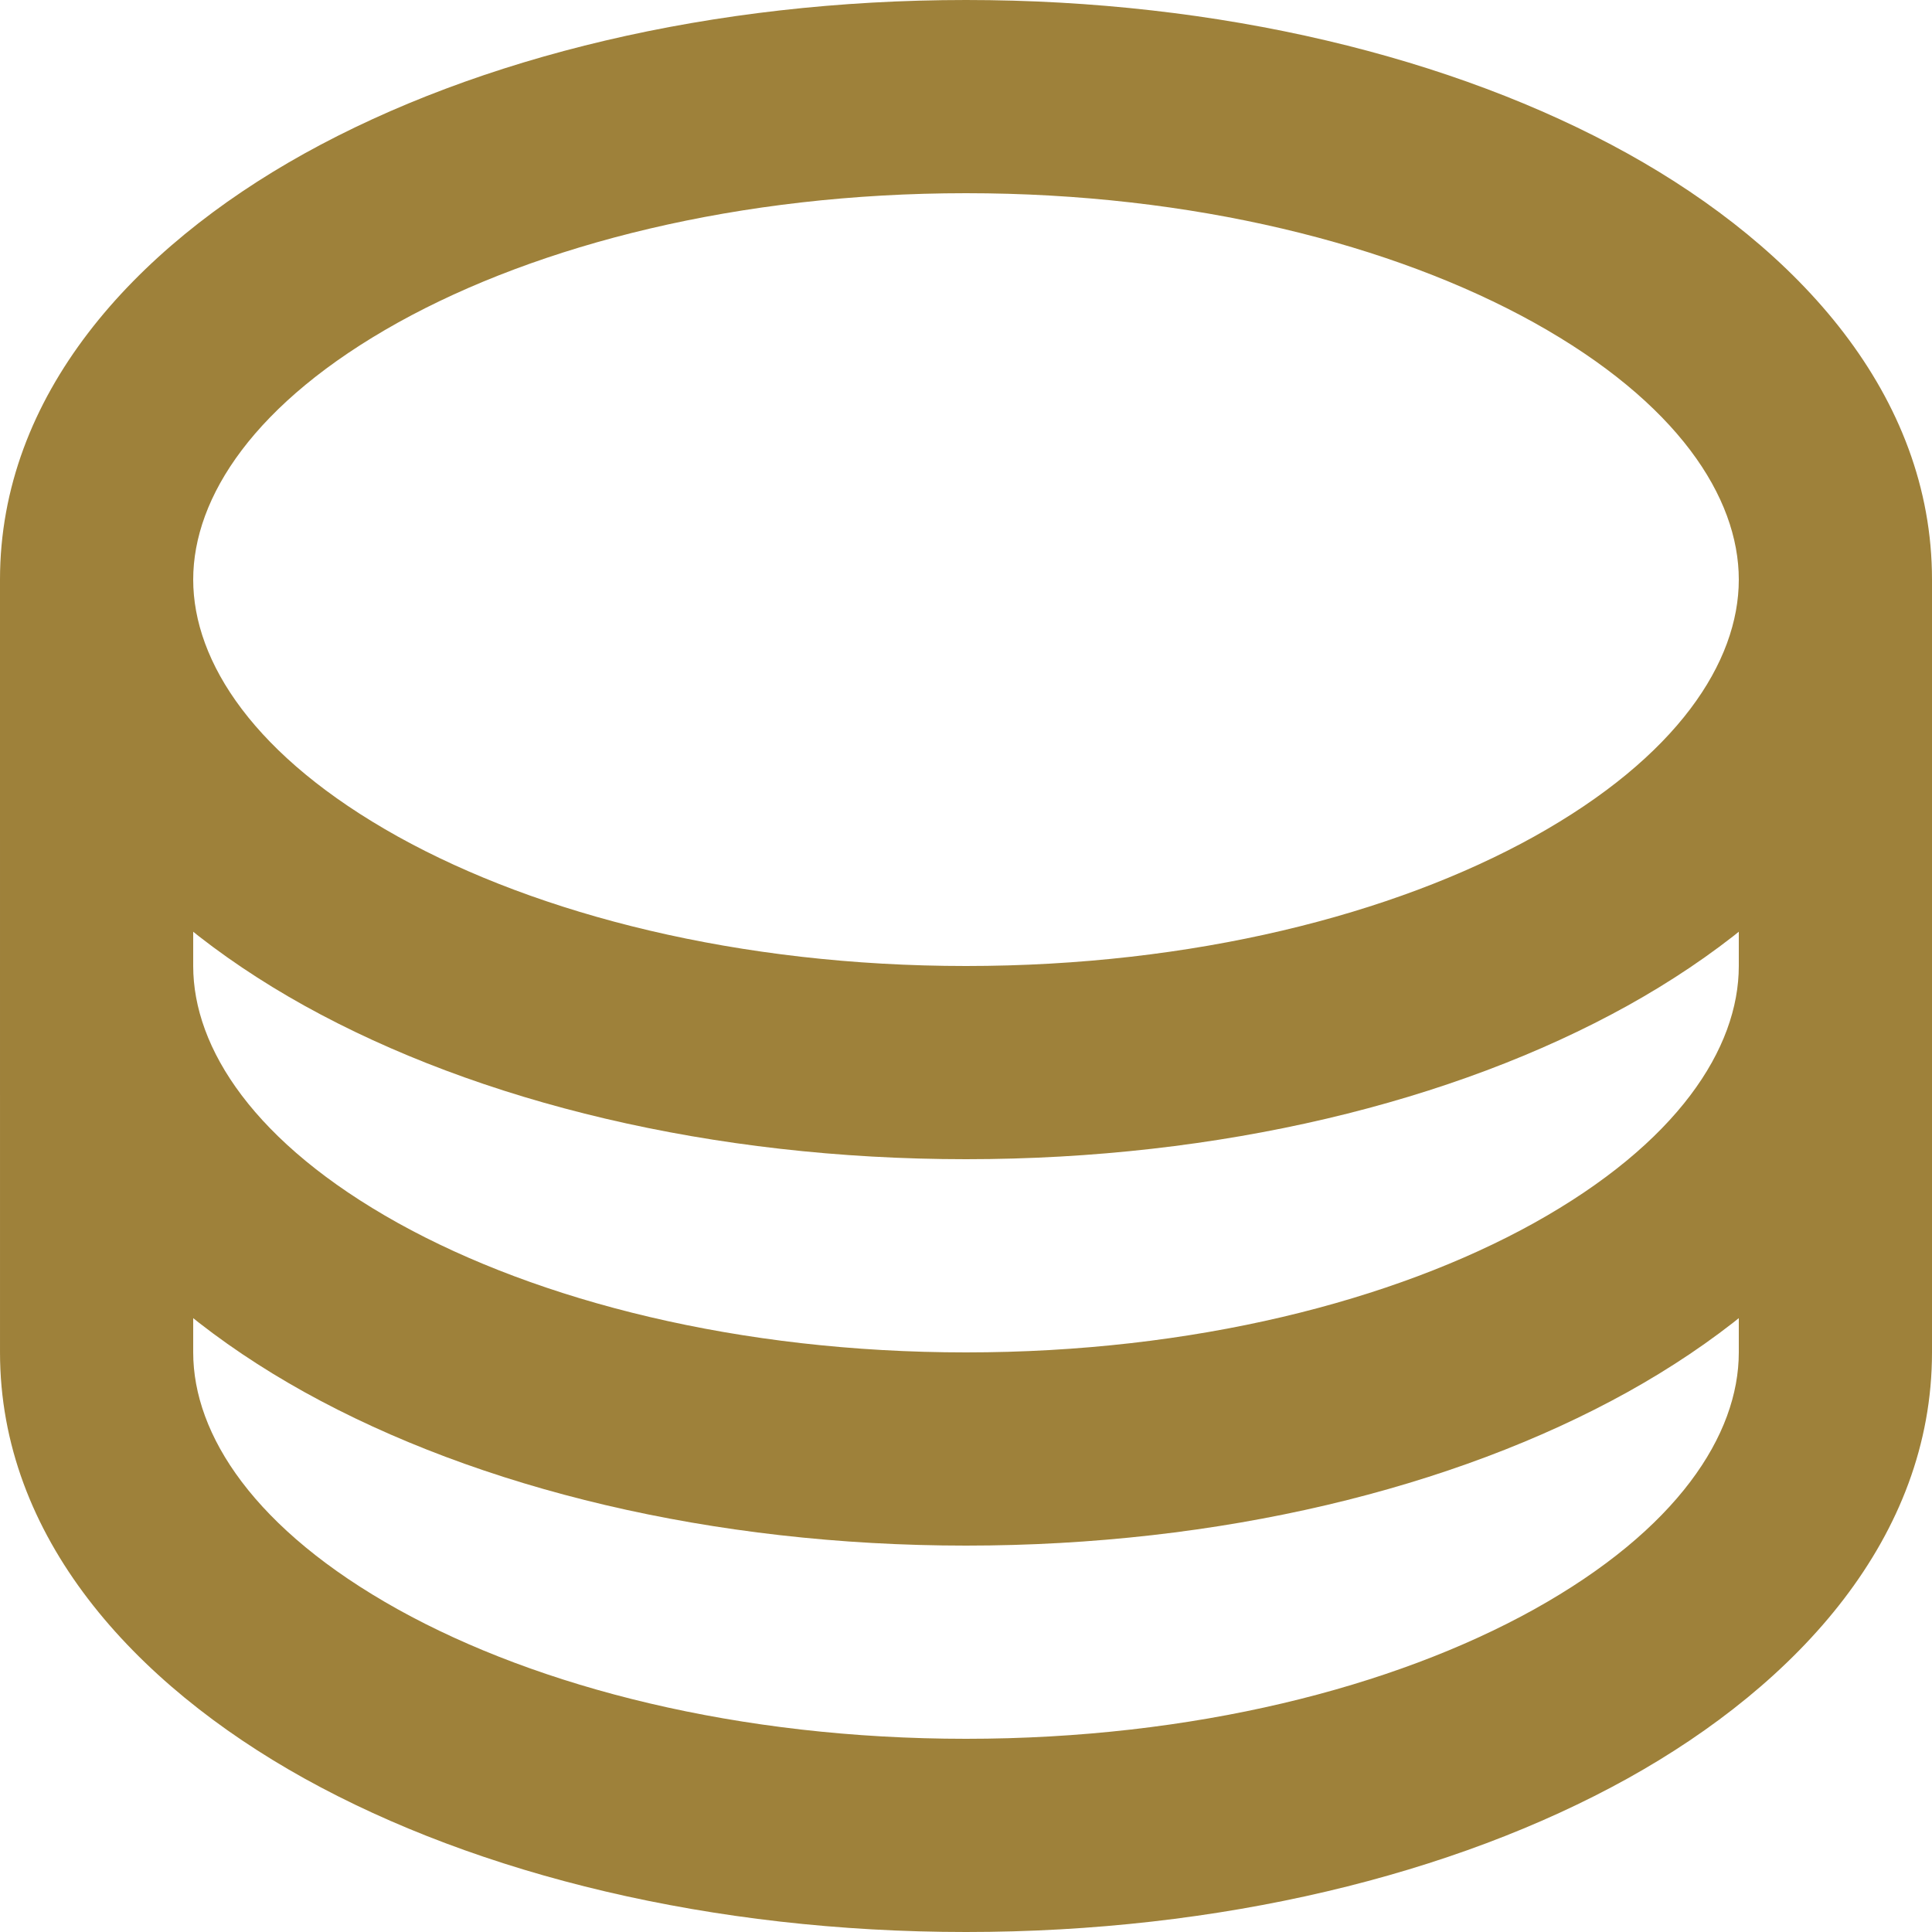<svg width="14" height="14" viewBox="0 0 14 14" fill="none" xmlns="http://www.w3.org/2000/svg">
    <path fill-rule="evenodd" clip-rule="evenodd" d="M1.4 4.2L1.4 9.8C1.4 10.397 1.844 11.084 2.885 11.663C3.903 12.228 5.356 12.6 7 12.6C8.644 12.6 10.097 12.228 11.115 11.663C12.156 11.084 12.6 10.397 12.6 9.8V4.2H14V9.8C14 11.136 13.033 12.199 11.795 12.887C10.532 13.588 8.836 14 7 14C5.164 14 3.468 13.588 2.205 12.887C0.967 12.199 5.75361e-05 11.136 5.75361e-05 9.8L0 4.2L1.4 4.2Z" fill="#9E813A"/>
    <path fill-rule="evenodd" clip-rule="evenodd" d="M2.885 8.863C3.903 9.428 5.356 9.8 7 9.8C8.644 9.8 10.097 9.428 11.115 8.863C12.156 8.284 12.6 7.597 12.6 7H14C14 8.336 13.033 9.399 11.795 10.087C10.532 10.788 8.836 11.2 7 11.2C5.164 11.2 3.468 10.788 2.205 10.087C0.967 9.399 0 8.336 0 7H1.4C1.4 7.597 1.844 8.284 2.885 8.863Z" fill="#9E813A"/>
    <path fill-rule="evenodd" clip-rule="evenodd" d="M2.885 2.337C1.844 2.916 1.4 3.603 1.4 4.2C1.4 4.797 1.844 5.484 2.885 6.063C3.903 6.628 5.356 7 7 7C8.644 7 10.097 6.628 11.115 6.063C12.156 5.484 12.6 4.797 12.6 4.2C12.6 3.603 12.156 2.916 11.115 2.337C10.097 1.772 8.644 1.4 7 1.4C5.356 1.4 3.903 1.772 2.885 2.337ZM2.205 1.113C3.468 0.412 5.164 0 7 0C8.836 0 10.532 0.412 11.795 1.113C13.033 1.801 14 2.864 14 4.2C14 5.536 13.033 6.599 11.795 7.287C10.532 7.988 8.836 8.4 7 8.4C5.164 8.4 3.468 7.988 2.205 7.287C0.967 6.599 0 5.536 0 4.2C0 2.864 0.967 1.801 2.205 1.113Z" fill="#9E813A"/>
</svg>
